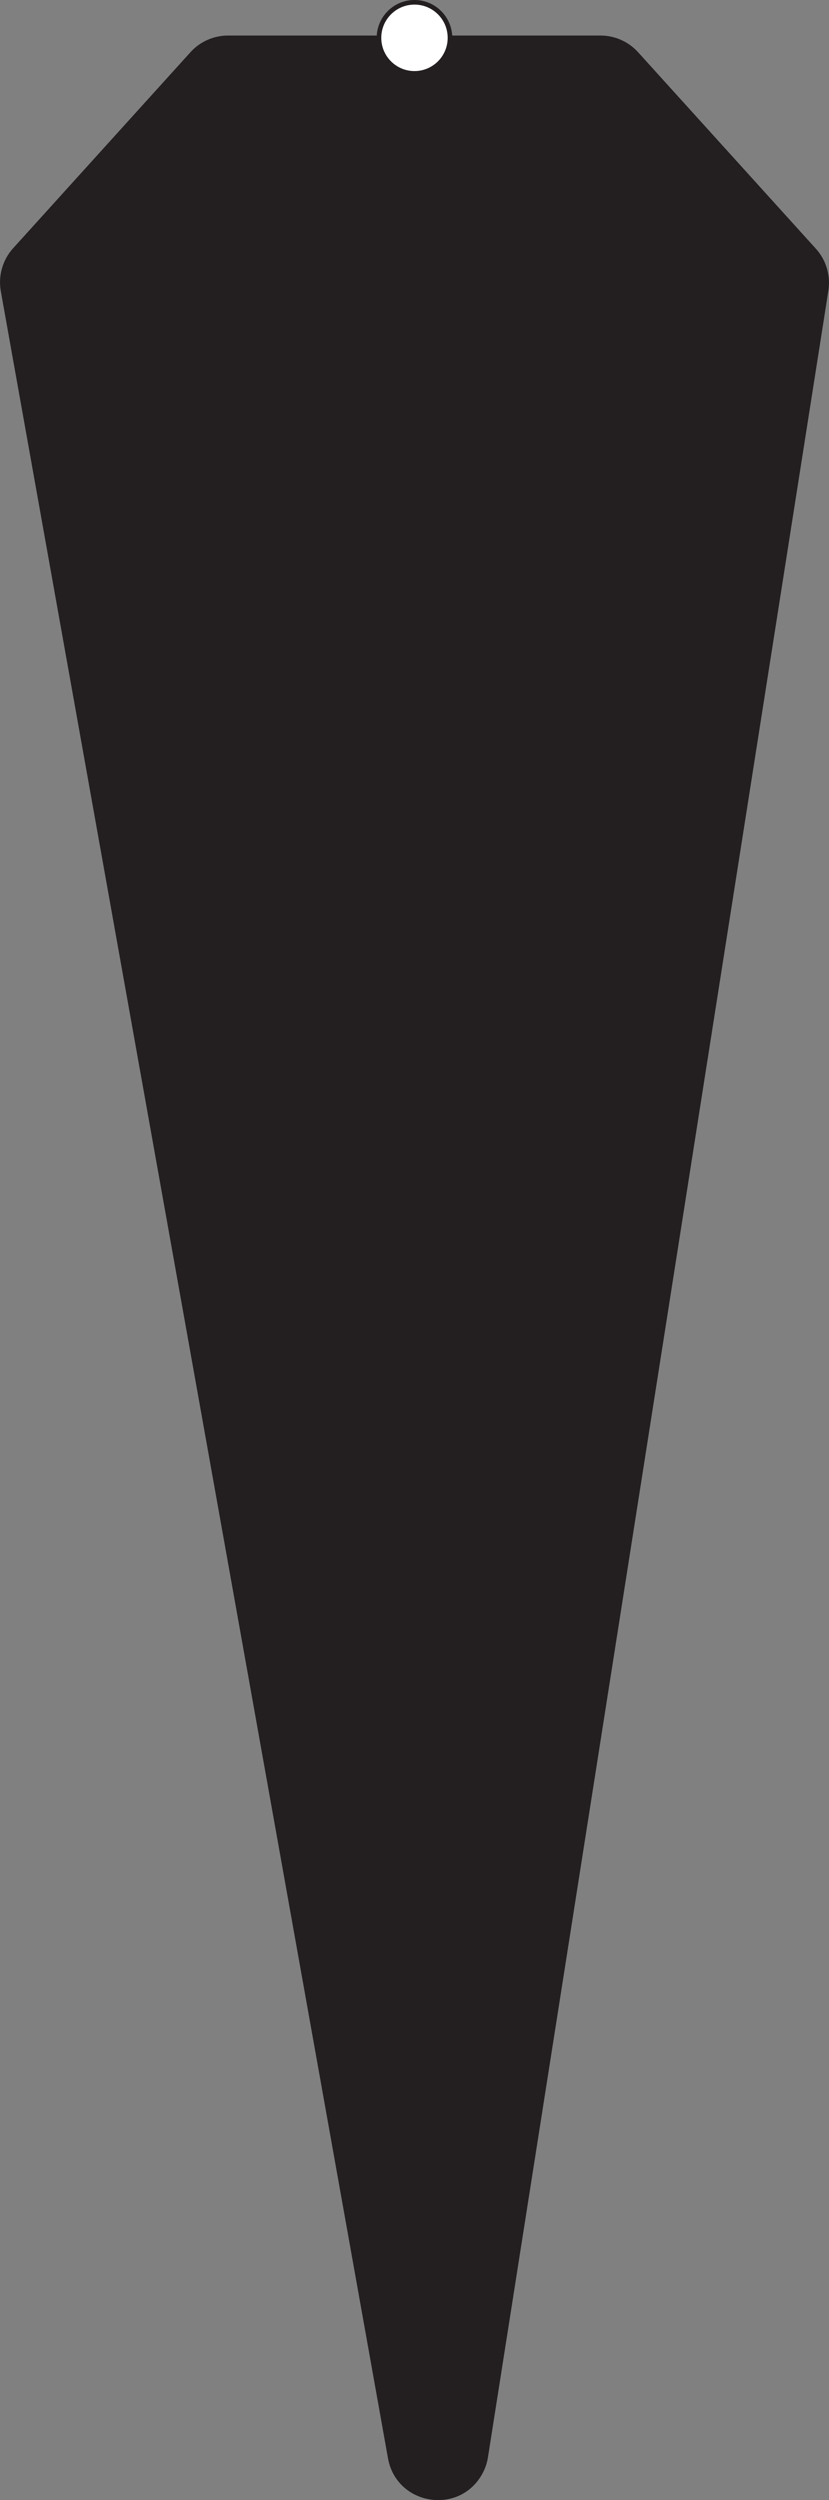 <?xml version="1.0" encoding="UTF-8"?>
<svg xmlns="http://www.w3.org/2000/svg" viewBox="0 0 180.29 543.13">
  <rect x="0" y="0" width="180.29" height="543.13" fill="#808080" stroke="none"/>
  <defs>
    <style>
      .cls-1 {
        fill: #fff;
      }

      .cls-1, .cls-2 {
        stroke: #231f20;
        stroke-miterlimit: 10;
      }

      .cls-2 {
        fill: #231f20;
      }
    </style>
  </defs>
  <g id="Blade">
    <path class="cls-2" d="M130.6,8.22H49.59c-2.97,0-5.81,1.26-7.8,3.46L3.23,54.26c-2.19,2.42-3.13,5.71-2.56,8.92l84.2,470.77c1.75,9.76,14.79,11.92,19.58,3.23h0c.59-1.07.99-2.24,1.18-3.45L179.66,63.06c.49-3.14-.46-6.34-2.6-8.7l-38.66-42.68c-2-2.2-4.83-3.46-7.8-3.46Z"/>
  </g>
  <g id="CenterPivot">
    <circle class="cls-1" cx="90.14" cy="8.22" r="7.72"/>
  </g>
</svg>